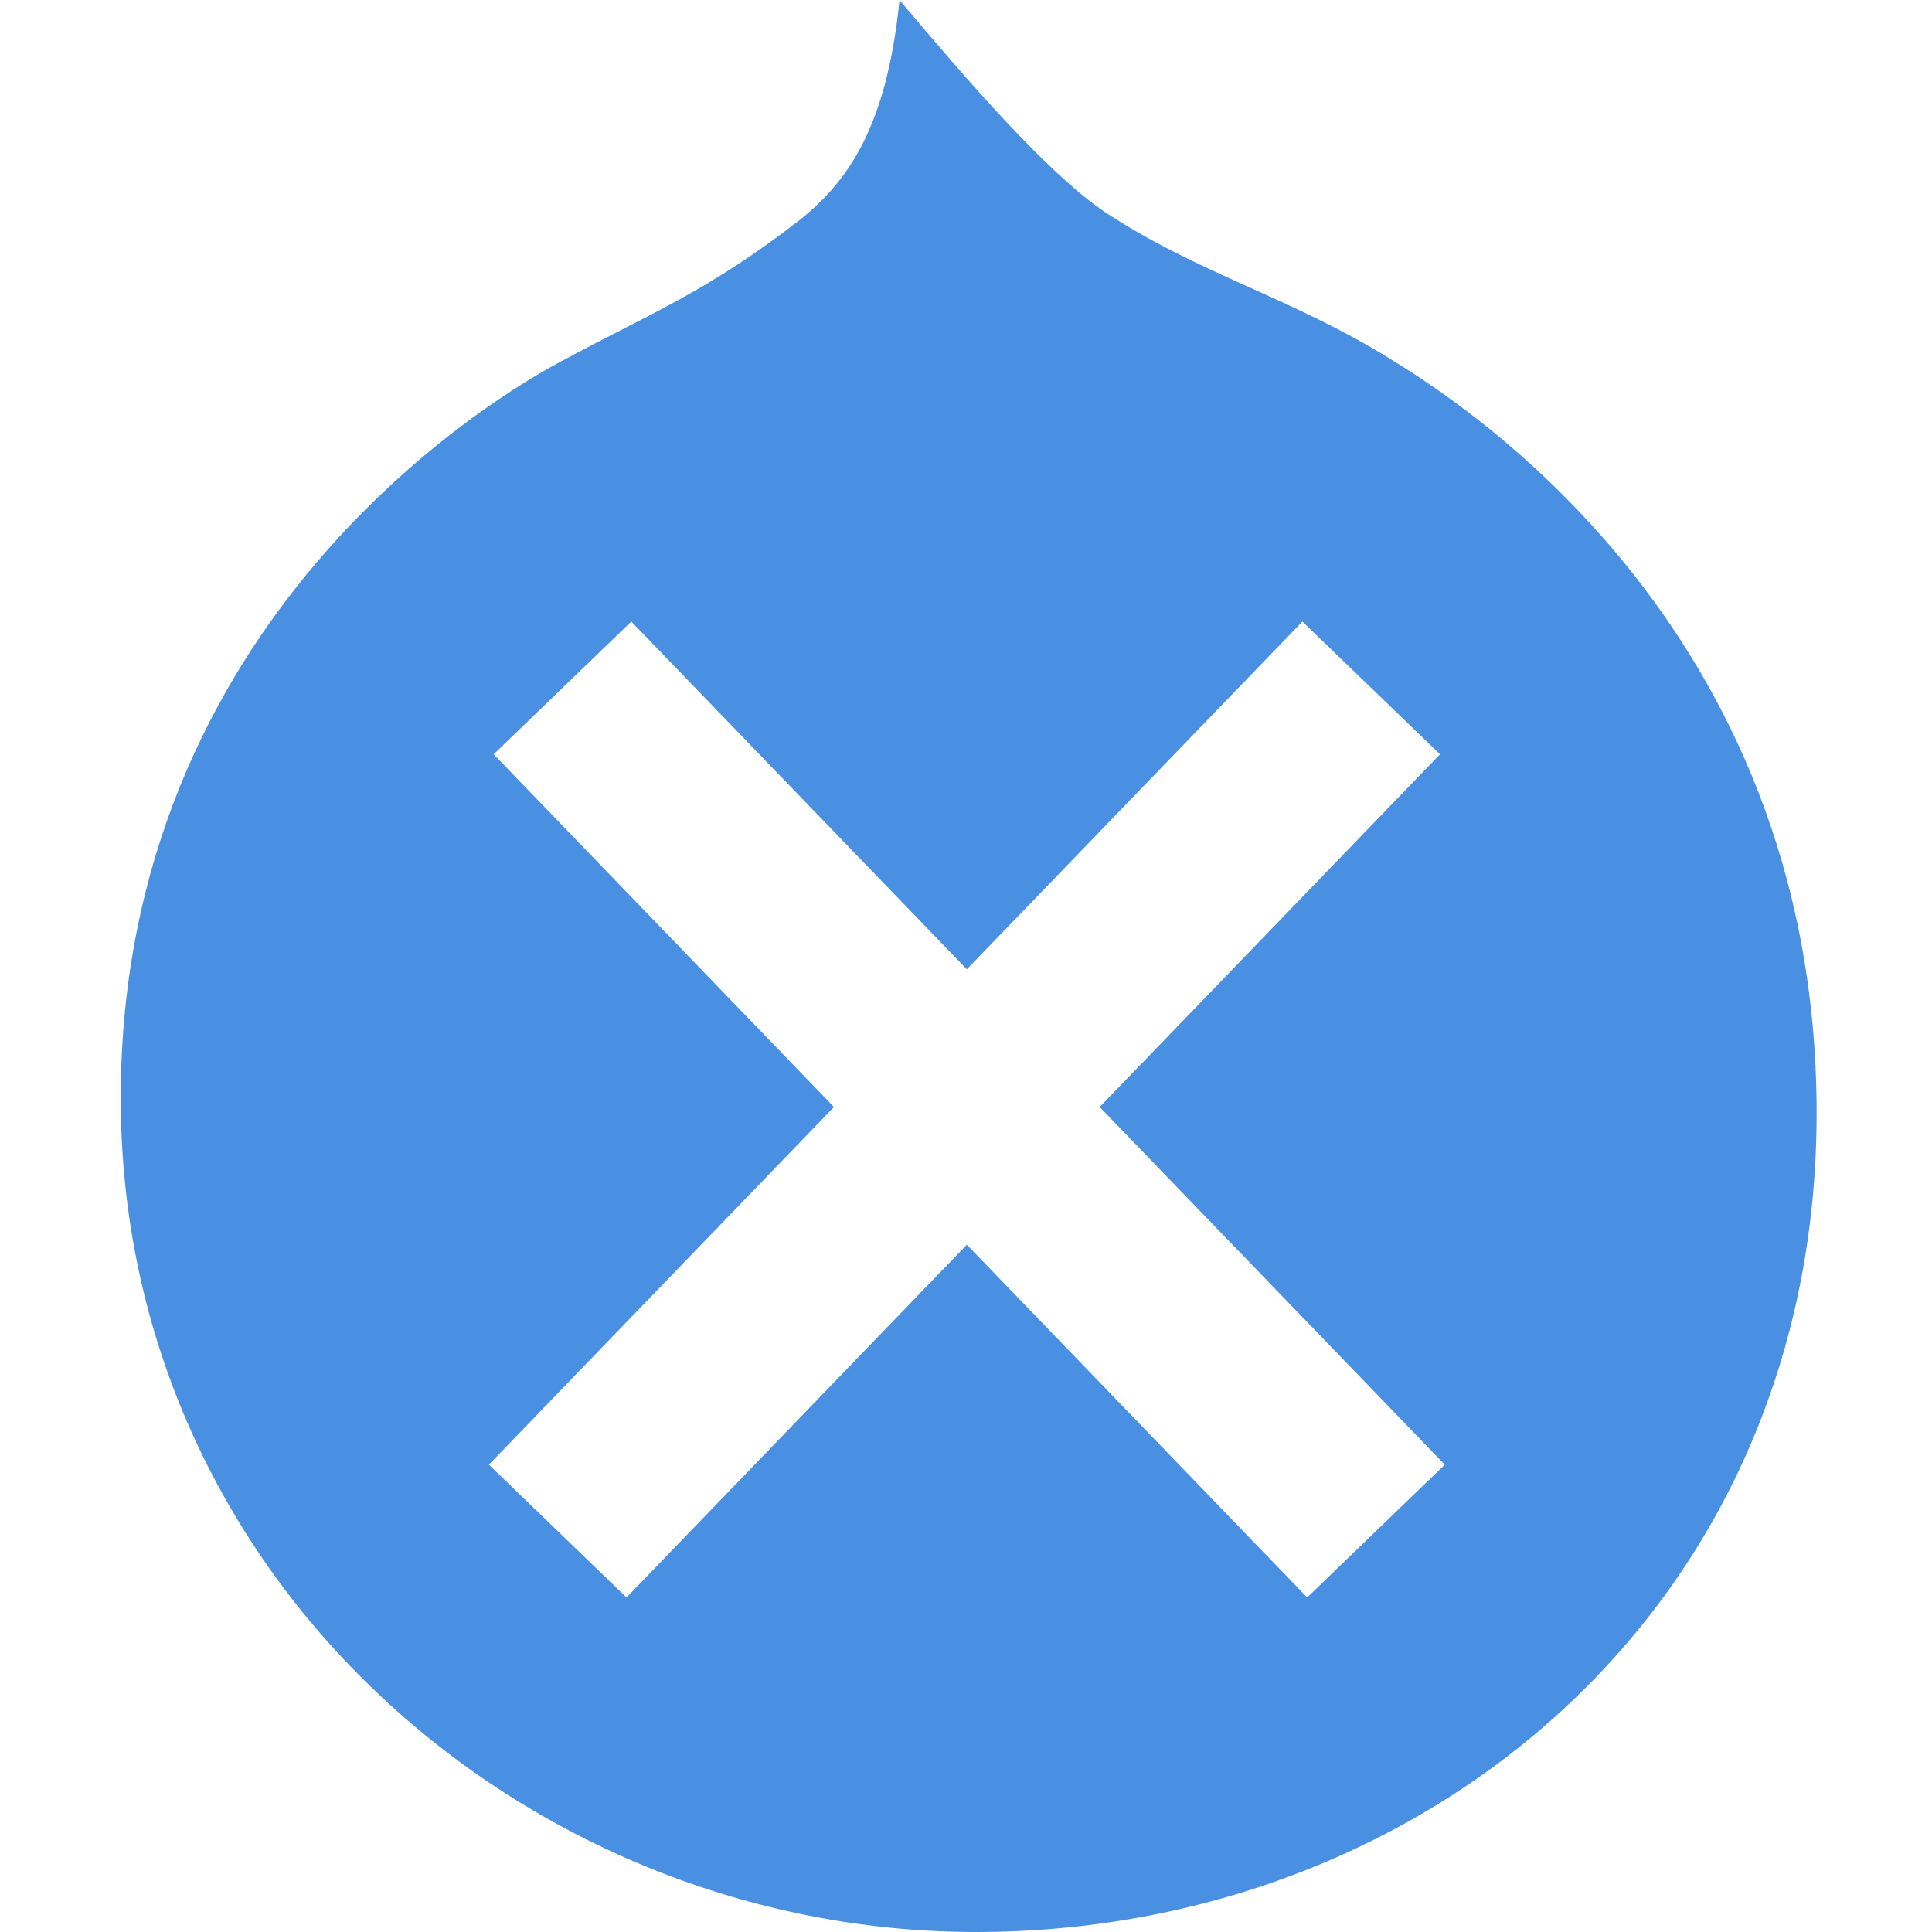 <?xml version="1.0" encoding="UTF-8"?>
<svg width="64px" height="64px" viewBox="0 0 64 64" version="1.1" xmlns="http://www.w3.org/2000/svg" xmlns:xlink="http://www.w3.org/1999/xlink">
    <!-- Generator: Sketch 43.2 (39069) - http://www.bohemiancoding.com/sketch -->
    <title>favicon</title>
    <desc>Created with Sketch.</desc>
    <defs></defs>
    <g id="Page-1" stroke="none" stroke-width="1" fill="none" fill-rule="evenodd">
        <g id="favicon" fill="#4990E2">
            <path d="M46.073,11.901 C48.052,13.133 60.178,20.531 60.178,36.871 C60.178,53.211 47.248,64 32.335,64 C17.427,64 4,52.287 4,36.38 C4,20.47 16.435,13.074 18.724,11.901 C21.45,10.419 23.431,9.681 26.581,7.218 C28.068,5.985 29.368,4.255 29.798,0 C32.029,2.65 34.688,5.733 36.604,7.027 C39.696,9.065 42.795,9.864 46.073,11.901 Z M32.028,32.109 L20.912,20.589 L16.353,24.987 L27.626,36.671 L16.195,48.519 L20.754,52.918 L32.028,41.233 L43.302,52.918 L47.861,48.519 L36.429,36.671 L47.703,24.987 L43.144,20.589 L32.028,32.109 L32.028,32.109 Z" id="Combined-Shape-Copy"></path>
        </g>
    </g>
</svg>